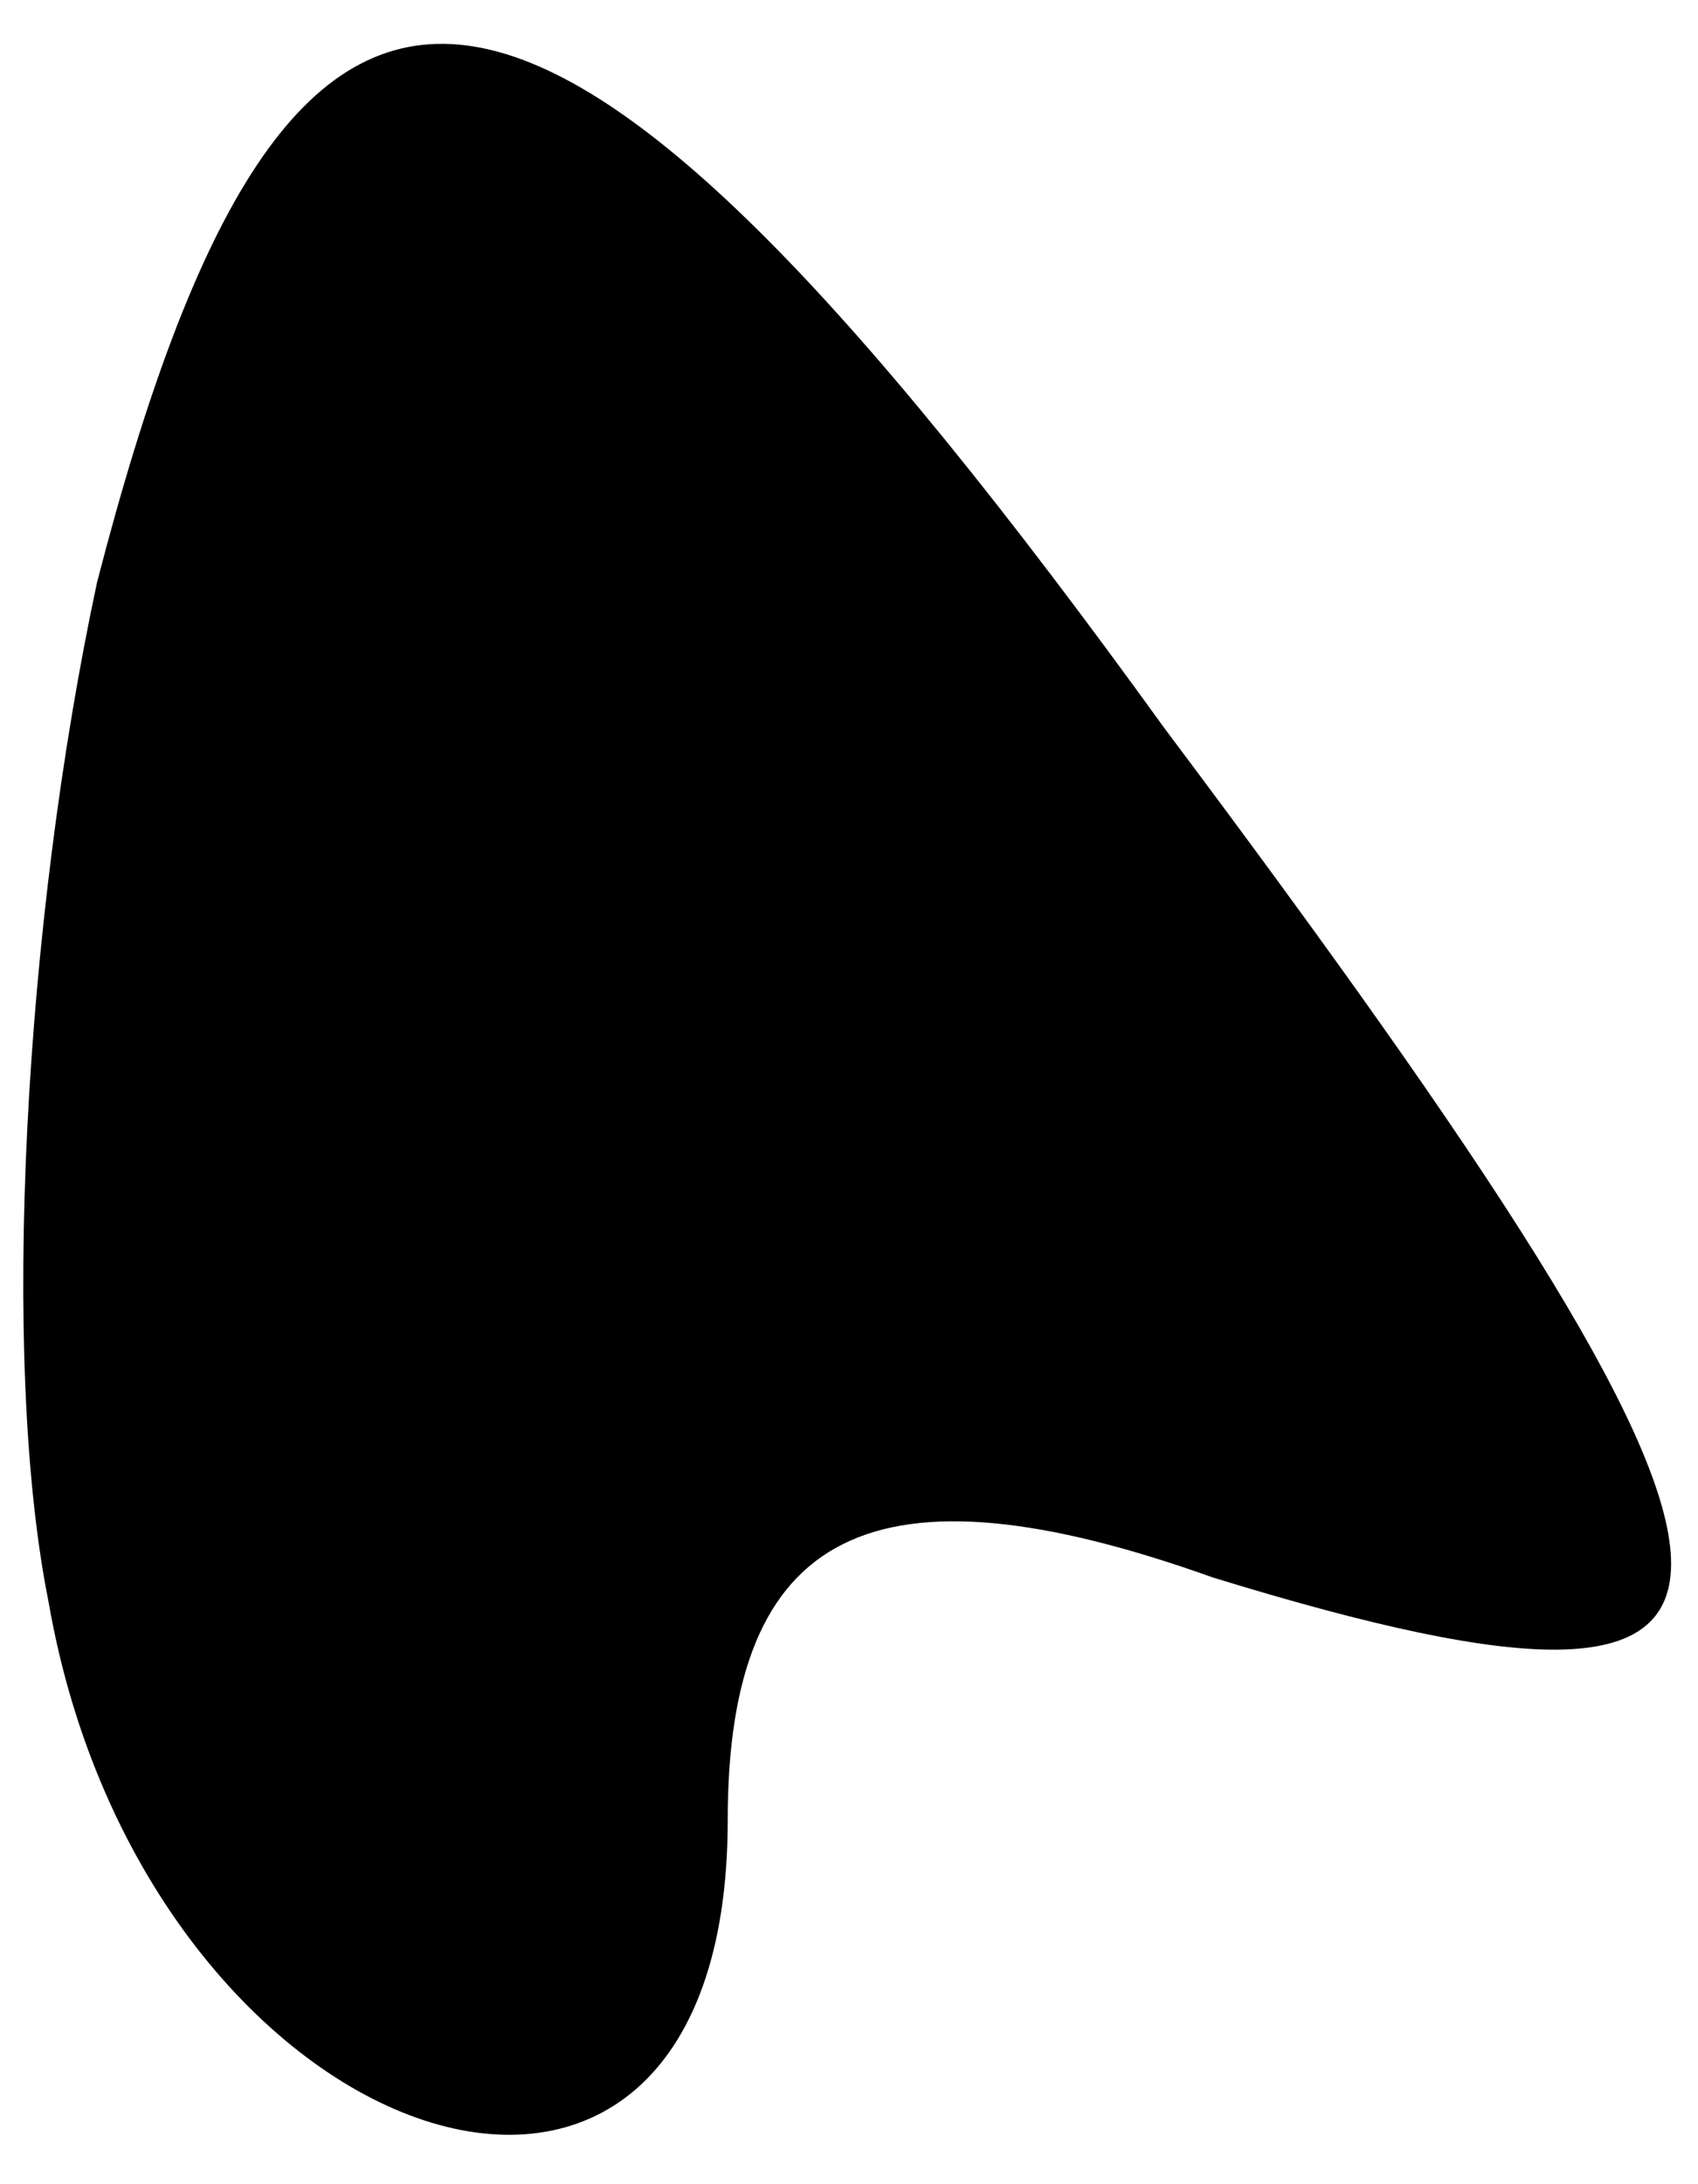 <?xml version="1.0" standalone="no"?>
<!DOCTYPE svg PUBLIC "-//W3C//DTD SVG 20010904//EN"
 "http://www.w3.org/TR/2001/REC-SVG-20010904/DTD/svg10.dtd">
<svg version="1.0" xmlns="http://www.w3.org/2000/svg"
 width="7pt" height="9pt" viewBox="0 0 7 9"
 preserveAspectRatio="xMidYMid meet">
<g transform="translate(0,9) scale(0.1,-0.1)"
fill="#000000" stroke="none">
<path fill="#000000" stroke="none" d="M4 66 c-3 -14 -4 -32 -2 -42 4 -23 28
-31 28 -9 0 12 6 15 20 10 26 -8 25 -1 -2 35 -26 36 -36 37 -44 6z"/>
</g>
</svg>
